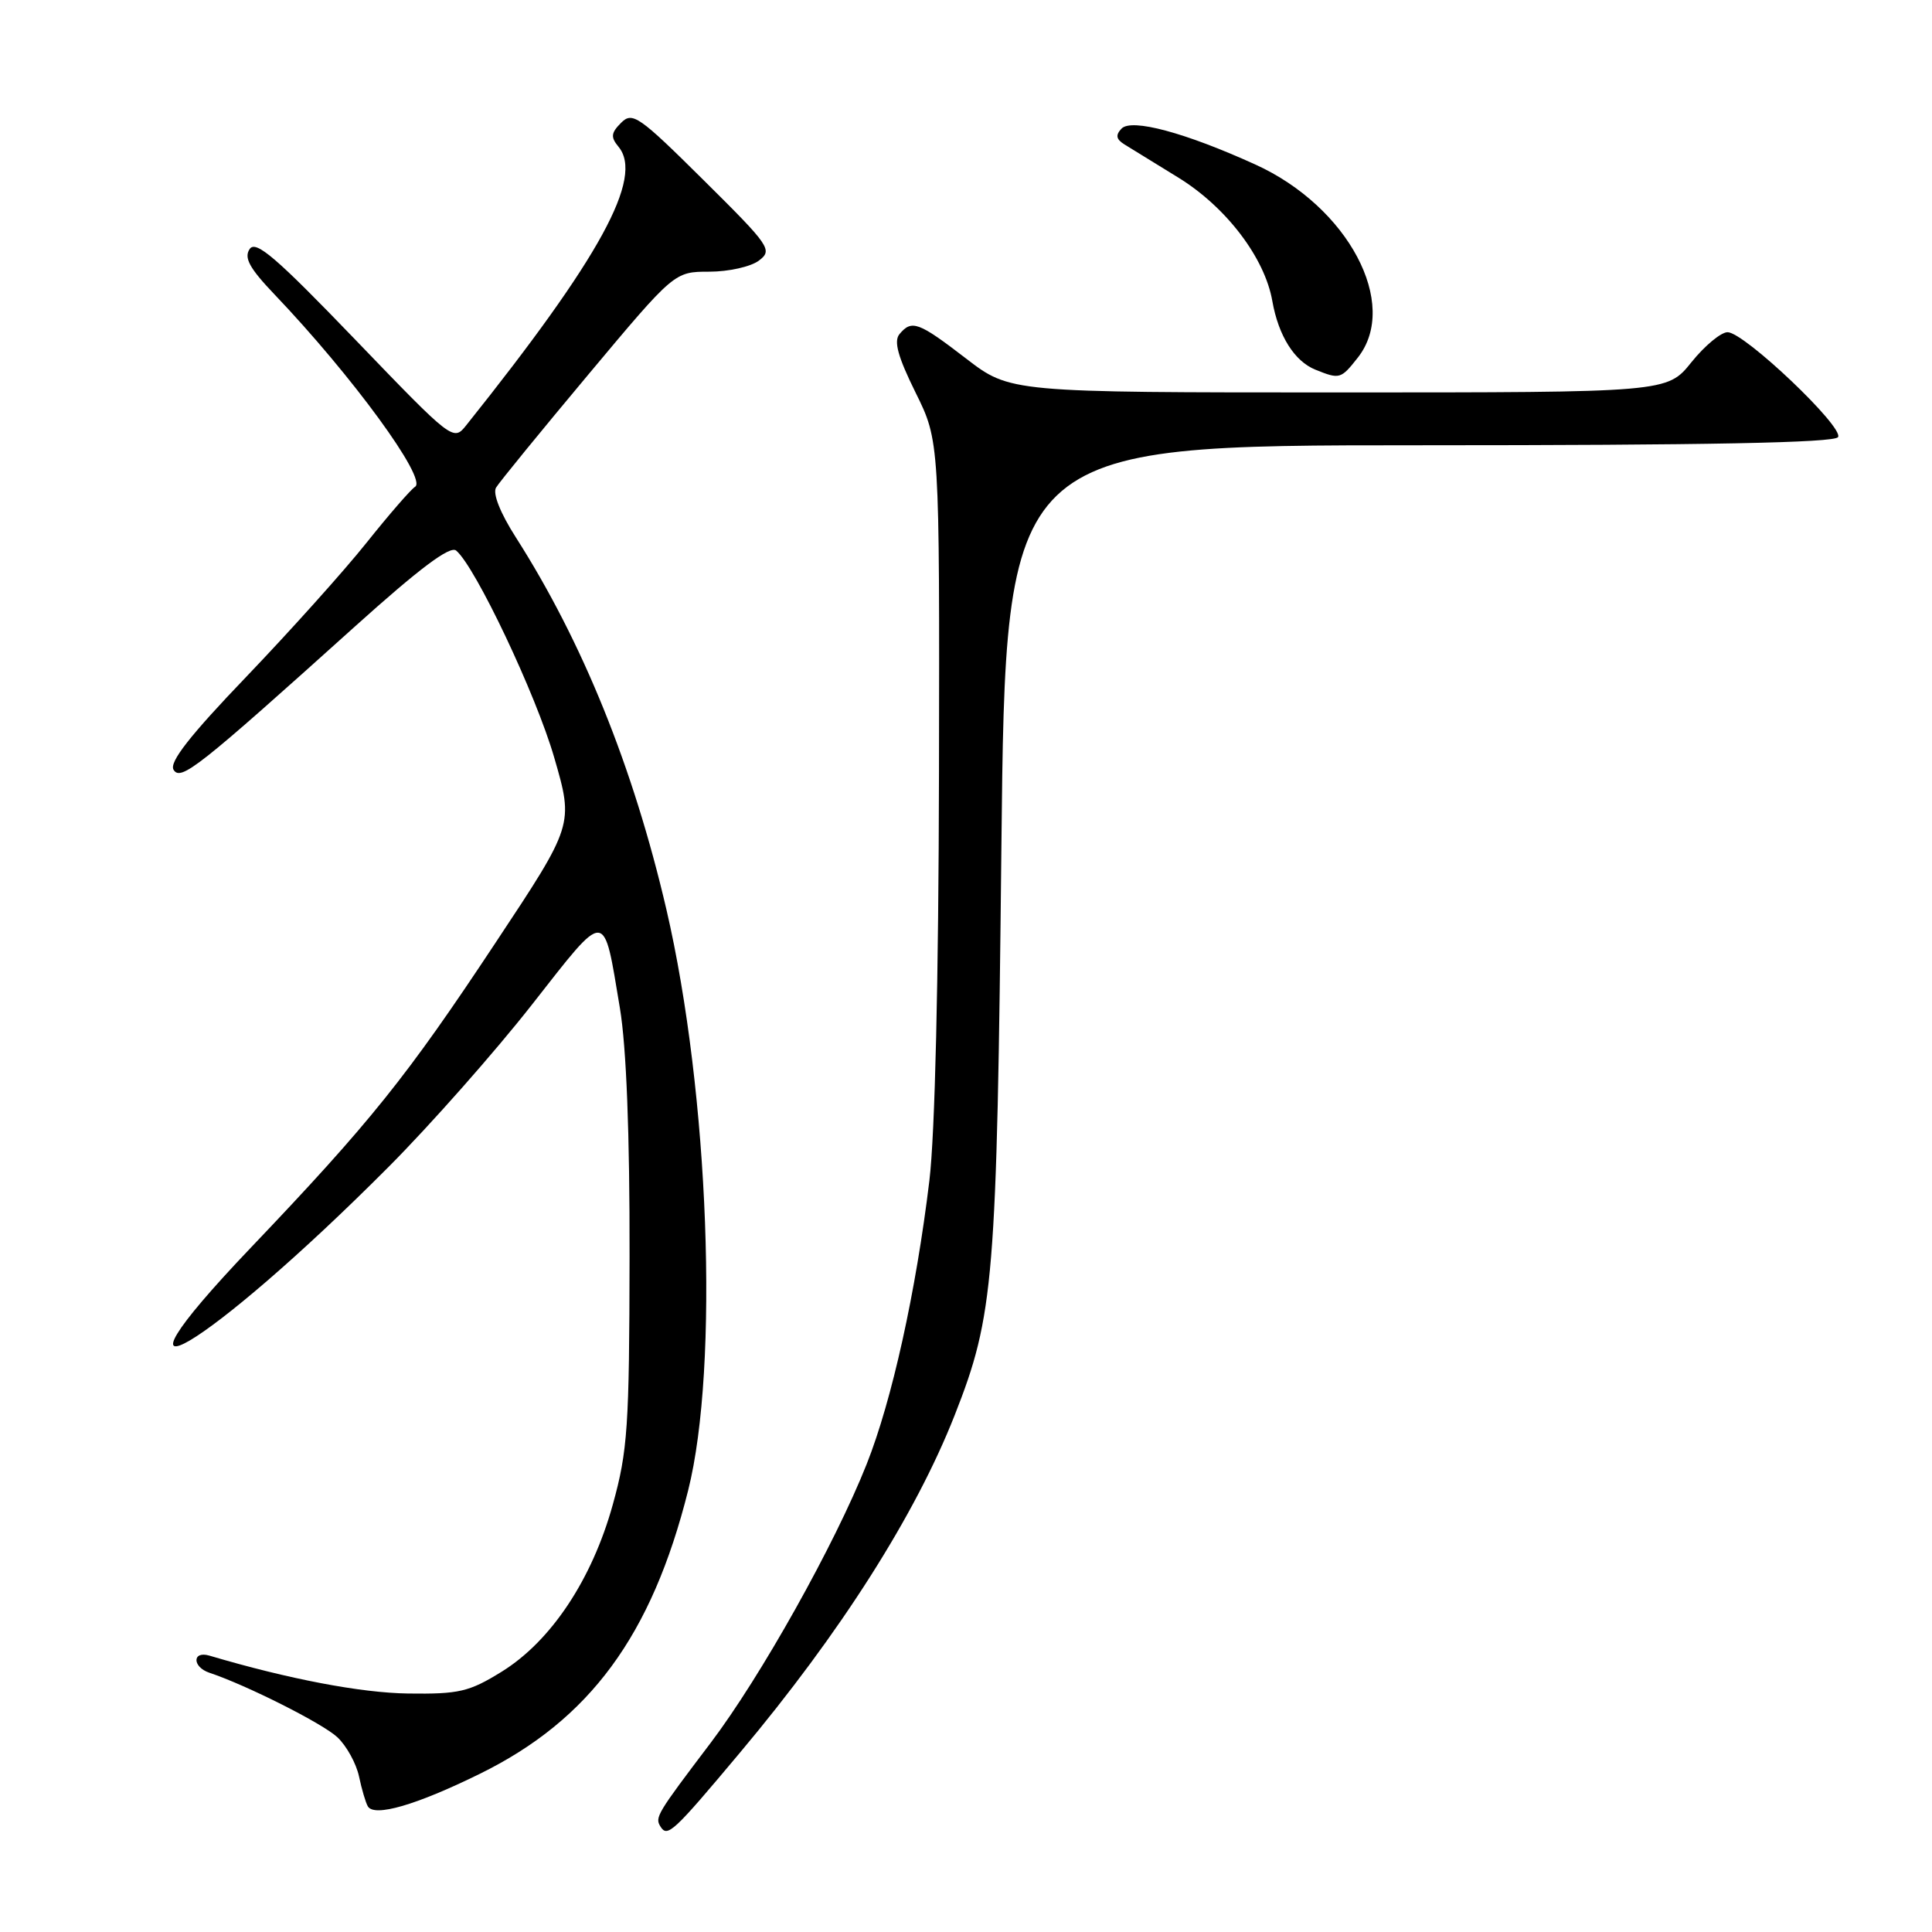 <?xml version="1.0" encoding="UTF-8" standalone="no"?>
<!DOCTYPE svg PUBLIC "-//W3C//DTD SVG 1.1//EN" "http://www.w3.org/Graphics/SVG/1.1/DTD/svg11.dtd" >
<svg xmlns="http://www.w3.org/2000/svg" xmlns:xlink="http://www.w3.org/1999/xlink" version="1.1" viewBox="0 0 256 256">
 <g >
 <path fill="currentColor"
d=" M 98.07 232.21 C 111.36 216.37 121.30 200.74 126.50 187.52 C 131.72 174.25 132.09 169.75 132.69 112.25 C 133.25 59.00 133.25 59.00 188.07 59.00 C 226.17 59.00 243.09 58.67 243.55 57.92 C 244.36 56.61 231.14 44.04 228.92 44.02 C 228.05 44.01 225.89 45.80 224.12 48.00 C 220.91 52.00 220.91 52.00 177.38 52.00 C 133.85 52.00 133.85 52.00 128.00 47.50 C 121.69 42.65 120.81 42.32 119.18 44.28 C 118.41 45.22 118.98 47.28 121.31 52.00 C 124.50 58.44 124.50 58.44 124.42 102.47 C 124.37 129.93 123.89 150.23 123.15 156.42 C 121.37 171.18 118.19 185.56 114.84 194.00 C 110.62 204.65 100.78 222.21 94.15 230.96 C 87.02 240.37 86.76 240.80 87.51 242.02 C 88.44 243.51 89.17 242.83 98.07 232.21 Z  M 63.56 235.05 C 78.14 227.89 86.36 216.71 91.18 197.50 C 95.32 181.02 93.96 144.85 88.30 120.50 C 83.90 101.61 77.20 85.06 68.35 71.20 C 66.29 67.98 65.26 65.39 65.73 64.61 C 66.15 63.90 71.64 57.18 77.93 49.66 C 89.36 36.00 89.36 36.00 93.99 36.00 C 96.54 36.00 99.49 35.34 100.56 34.53 C 102.41 33.13 102.06 32.62 93.21 23.85 C 84.64 15.35 83.80 14.77 82.30 16.27 C 80.96 17.61 80.90 18.17 81.95 19.44 C 85.34 23.52 79.55 34.11 61.78 56.35 C 60.07 58.49 59.98 58.42 47.07 45.00 C 36.56 34.08 33.89 31.79 33.08 33.00 C 32.30 34.15 33.06 35.54 36.36 39.00 C 46.64 49.77 56.66 63.48 55.00 64.50 C 54.44 64.85 51.55 68.18 48.58 71.90 C 45.61 75.63 38.44 83.61 32.66 89.65 C 25.12 97.51 22.39 101.01 23.00 102.00 C 23.95 103.54 26.23 101.74 47.09 82.96 C 55.58 75.32 59.63 72.28 60.44 72.95 C 62.98 75.06 71.02 92.02 73.44 100.39 C 76.02 109.29 76.02 109.29 65.68 124.89 C 53.88 142.72 49.11 148.67 33.22 165.34 C 11.45 188.18 27.41 178.80 51.53 154.58 C 57.05 149.03 65.57 139.39 70.47 133.14 C 80.51 120.34 79.92 120.32 82.14 133.58 C 83.00 138.73 83.45 150.23 83.42 166.50 C 83.39 189.05 83.17 192.27 81.20 199.36 C 78.45 209.29 73.02 217.45 66.49 221.50 C 62.16 224.18 60.83 224.49 54.07 224.40 C 47.80 224.31 38.25 222.49 27.75 219.38 C 25.46 218.71 25.46 220.88 27.75 221.65 C 32.68 223.29 42.77 228.38 44.70 230.19 C 45.91 231.32 47.20 233.66 47.57 235.38 C 47.93 237.09 48.46 238.88 48.74 239.35 C 49.59 240.80 55.14 239.19 63.56 235.05 Z  M 179.93 47.37 C 185.49 40.29 178.63 27.38 166.34 21.80 C 157.02 17.56 149.93 15.66 148.61 17.04 C 147.79 17.90 147.89 18.45 149.00 19.14 C 149.82 19.65 153.05 21.64 156.18 23.56 C 162.49 27.46 167.59 34.16 168.59 39.89 C 169.40 44.49 171.52 47.87 174.31 48.99 C 177.52 50.28 177.67 50.24 179.93 47.37 Z "/>
</g>
</svg>